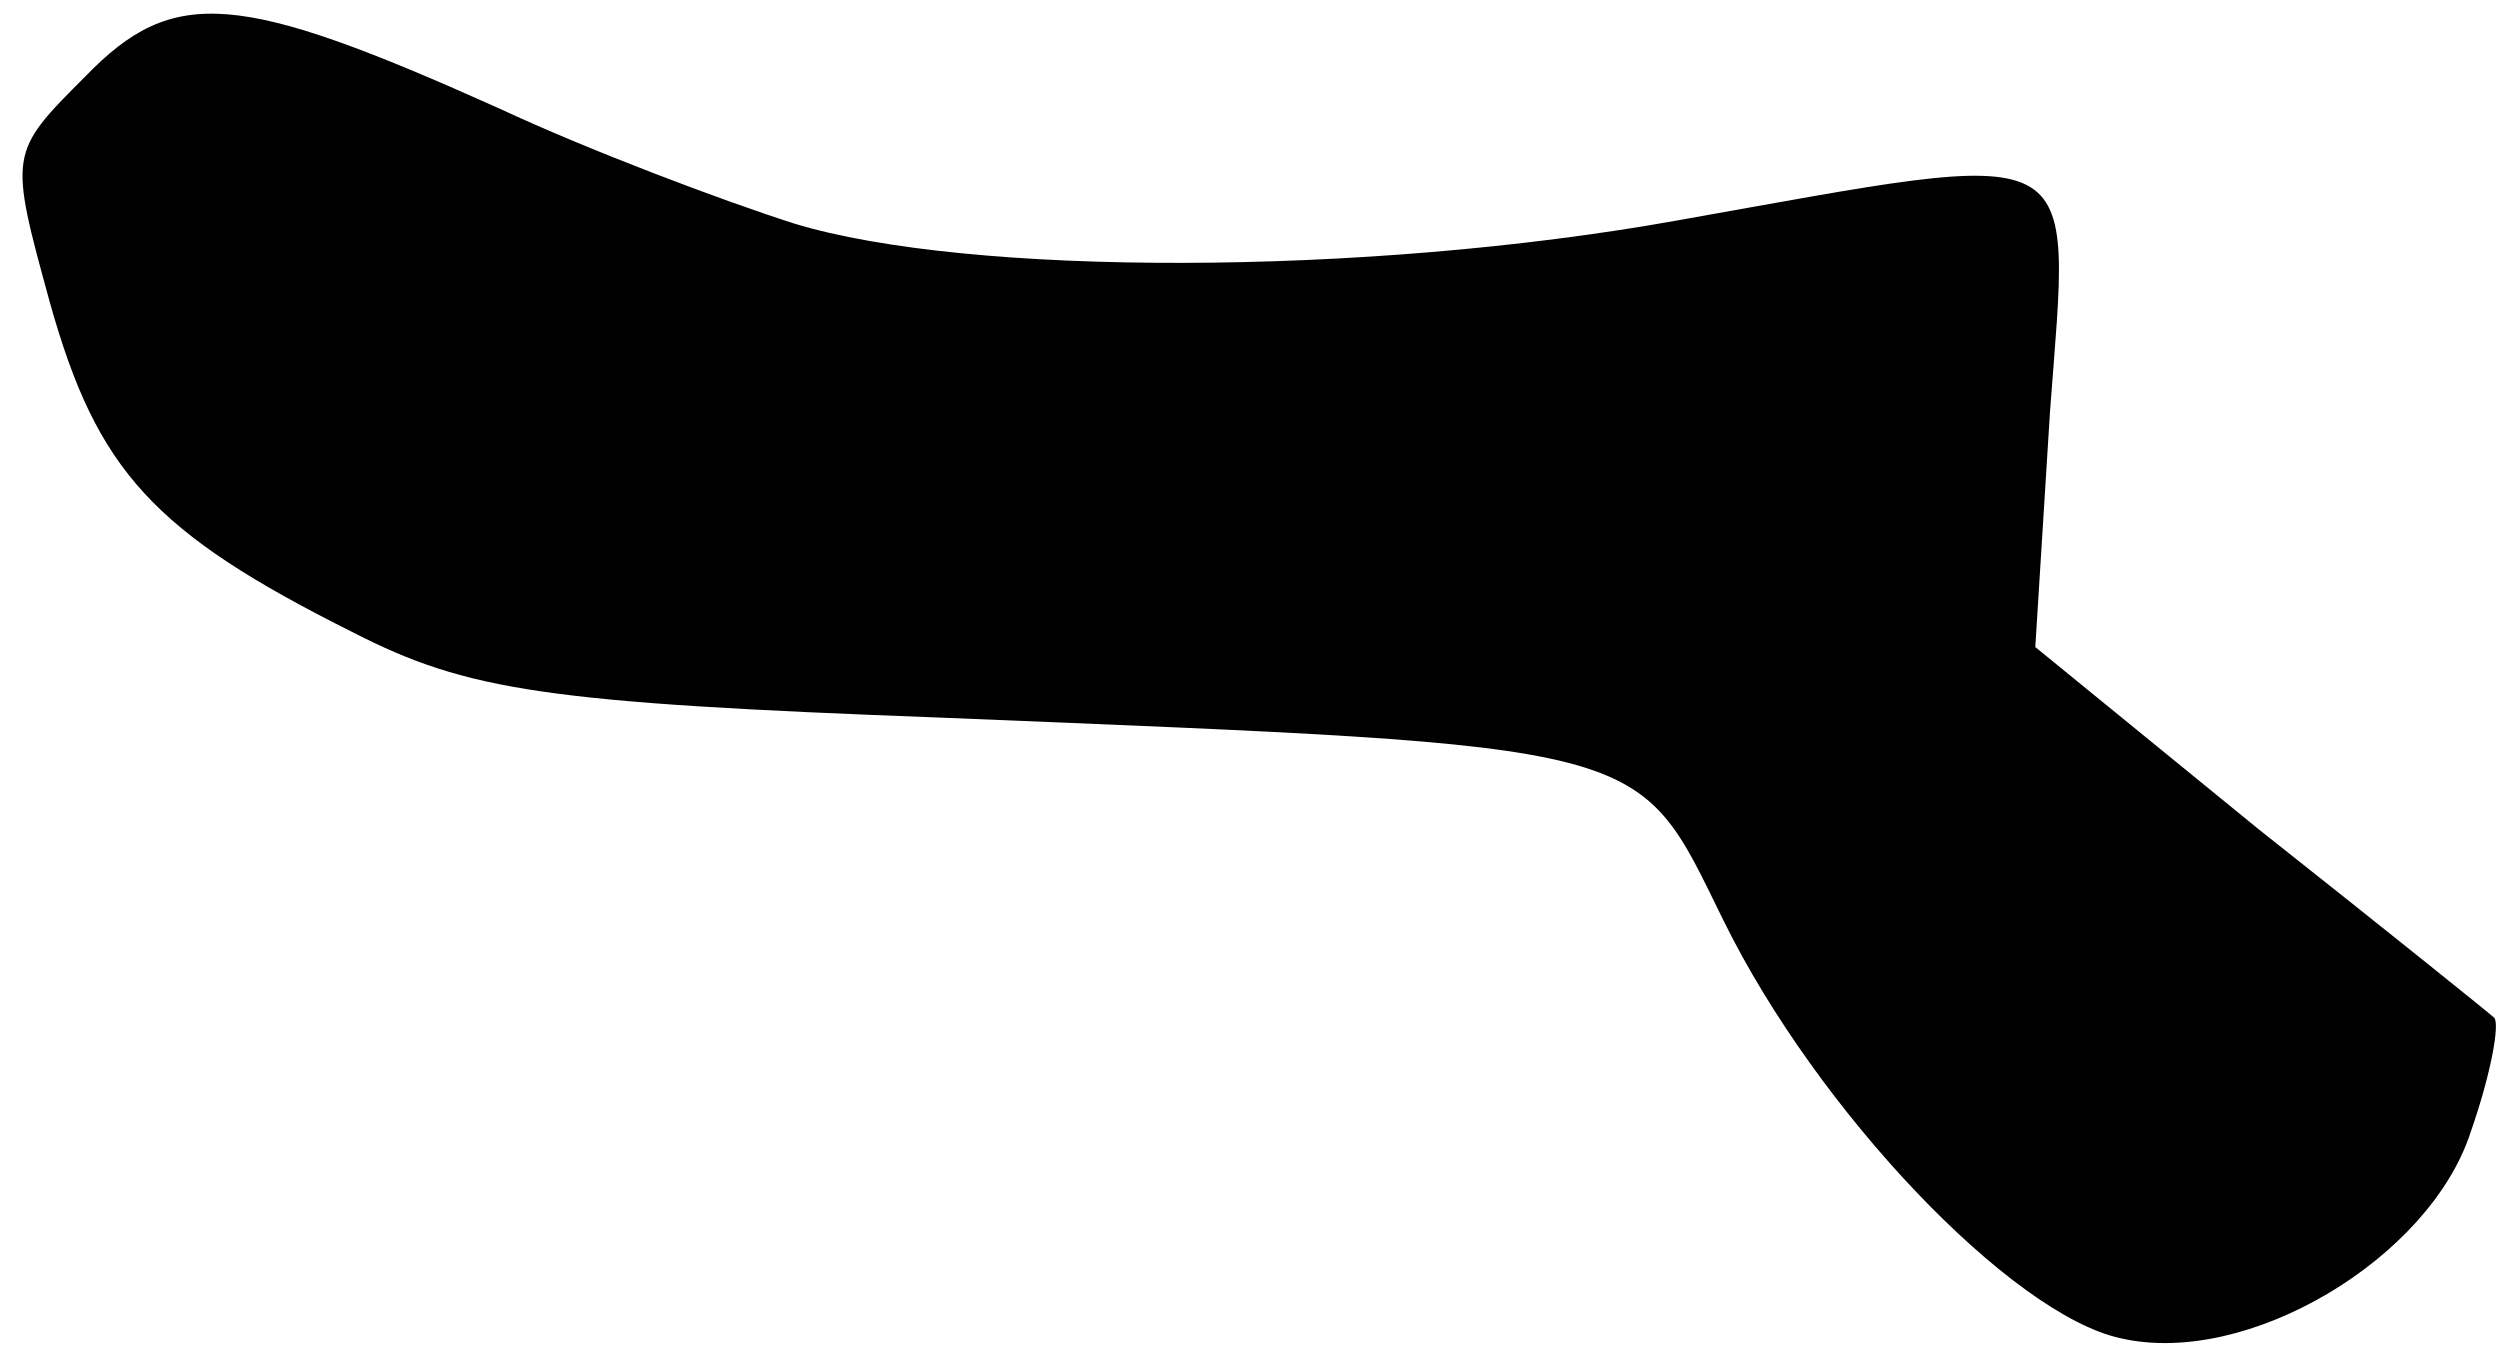 <?xml version="1.0" standalone="no"?>
<!DOCTYPE svg PUBLIC "-//W3C//DTD SVG 20010904//EN"
 "http://www.w3.org/TR/2001/REC-SVG-20010904/DTD/svg10.dtd">
<svg version="1.0" xmlns="http://www.w3.org/2000/svg"
 width="85pt" height="46pt" viewBox="0 0 85 46"
 preserveAspectRatio="xMidYMid meet">
<g transform="translate(0,46) scale(0.1,-0.1)"
fill="#000000" stroke="none">
<path fill="#000000" stroke="none" d="M29 434 c-26 -26 -26 -26 -12 -77 16
-57 35 -78 103 -112 39 -20 66 -24 200 -29 244 -10 236 -8 266 -69 32 -65 98
-134 135 -142 43 -10 105 27 119 70 7 20 10 37 8 39 -1 1 -37 30 -80 64 l-76
62 5 80 c7 94 14 90 -127 65 -106 -19 -241 -19 -300 -1 -25 8 -70 25 -100 39
-89 40 -111 42 -141 11z"/>
</g>
</svg>
